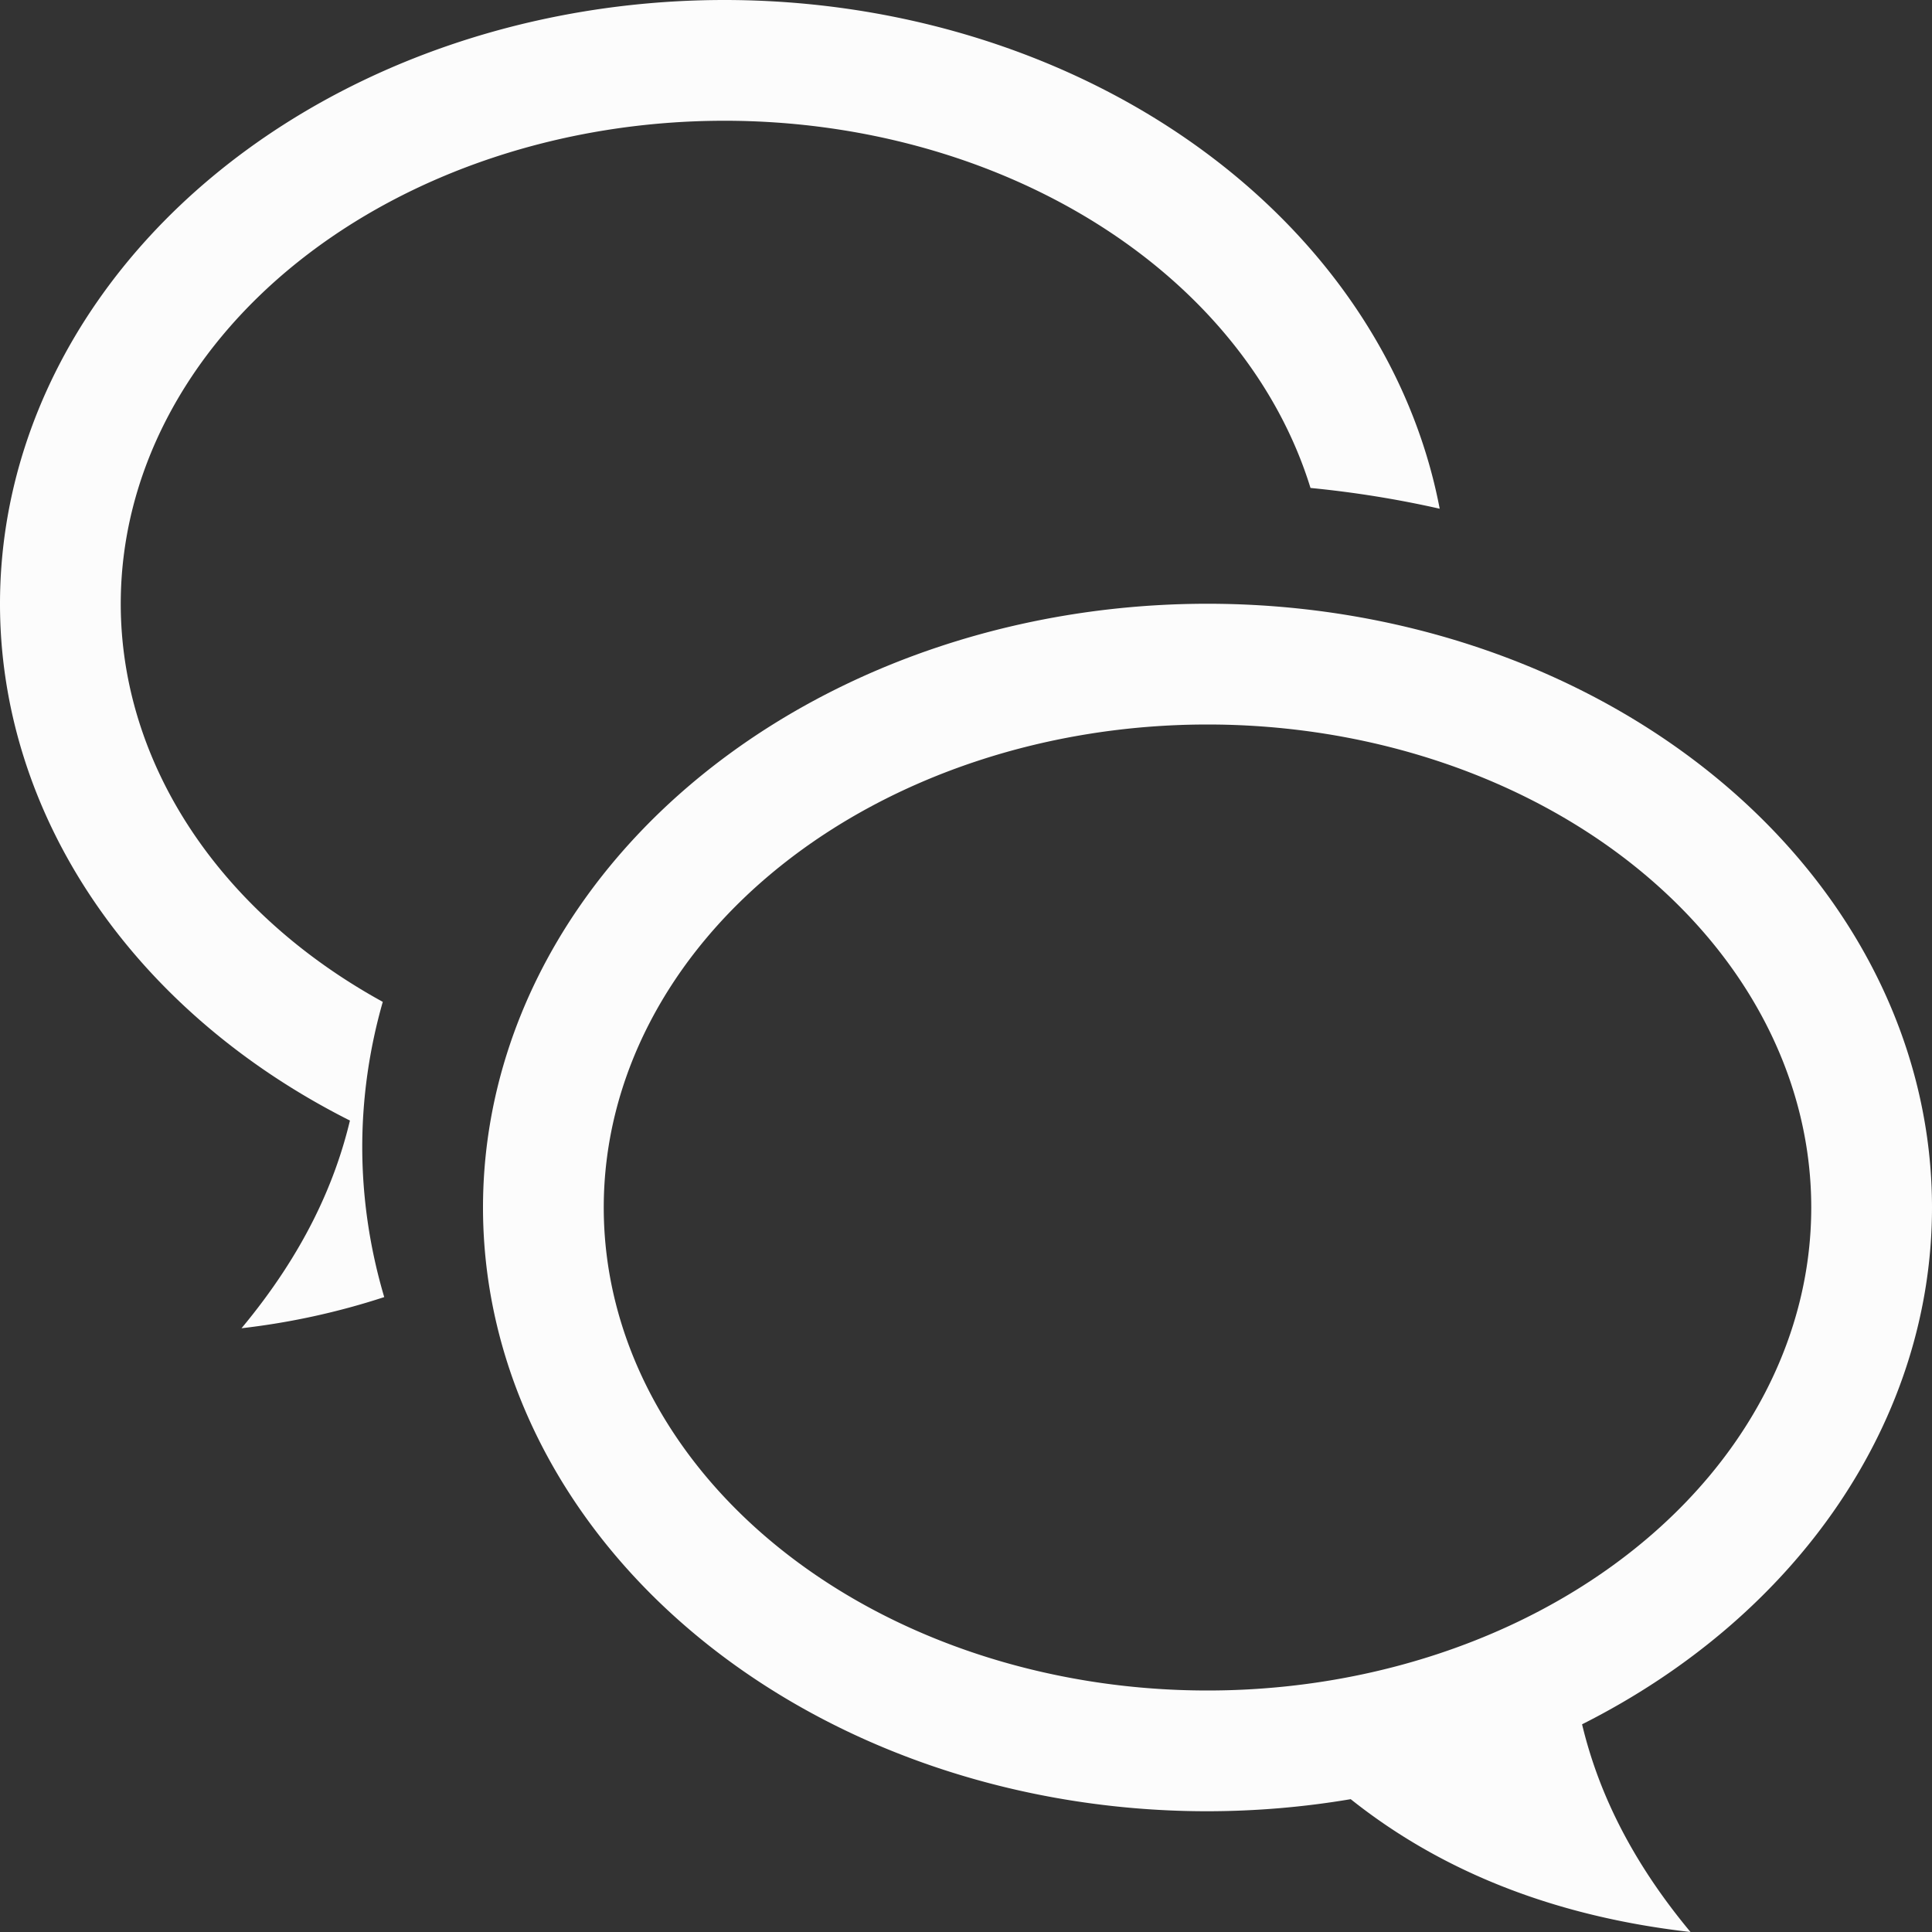 <svg xmlns="http://www.w3.org/2000/svg" width="16" height="16">
<rect width="100%" height="100%" fill="#333333" stroke="none"/>
<style id="current-color-scheme" type="text/css">
.ColorScheme-Text{color:#fcfcfc}
</style>
<g class="ColorScheme-Text" style="fill:currentColor">
<path d="M10 5a6 5 0 0 0-6 5 6 5 0 0 0 6 5 6 5 0 0 0 1.186-.1c.599.477 1.487.949 2.814 1.1-.516-.62-.773-1.198-.898-1.72A6 5 0 0 0 16 10a6 5 0 0 0-6-5m0 1a5 4 0 0 1 5 4 5 4 0 0 1-5 4 5 4 0 0 1-5-4 5 4 0 0 1 5-4"/>
<path d="M6 0a6 5 0 0 0-6 5 6 5 0 0 0 2.898 4.28c-.125.522-.382 1.1-.898 1.72a6 6 0 0 0 1.182-.258A7 5.5 0 0 1 3 9.5a7 5.5 0 0 1 .17-1.203A5 4 0 0 1 1 5a5 4 0 0 1 5-4 5 4 0 0 1 4.853 3.041 7 5.5 0 0 1 1.07.172A6 5 0 0 0 6 0"/>
</g>
</svg>
